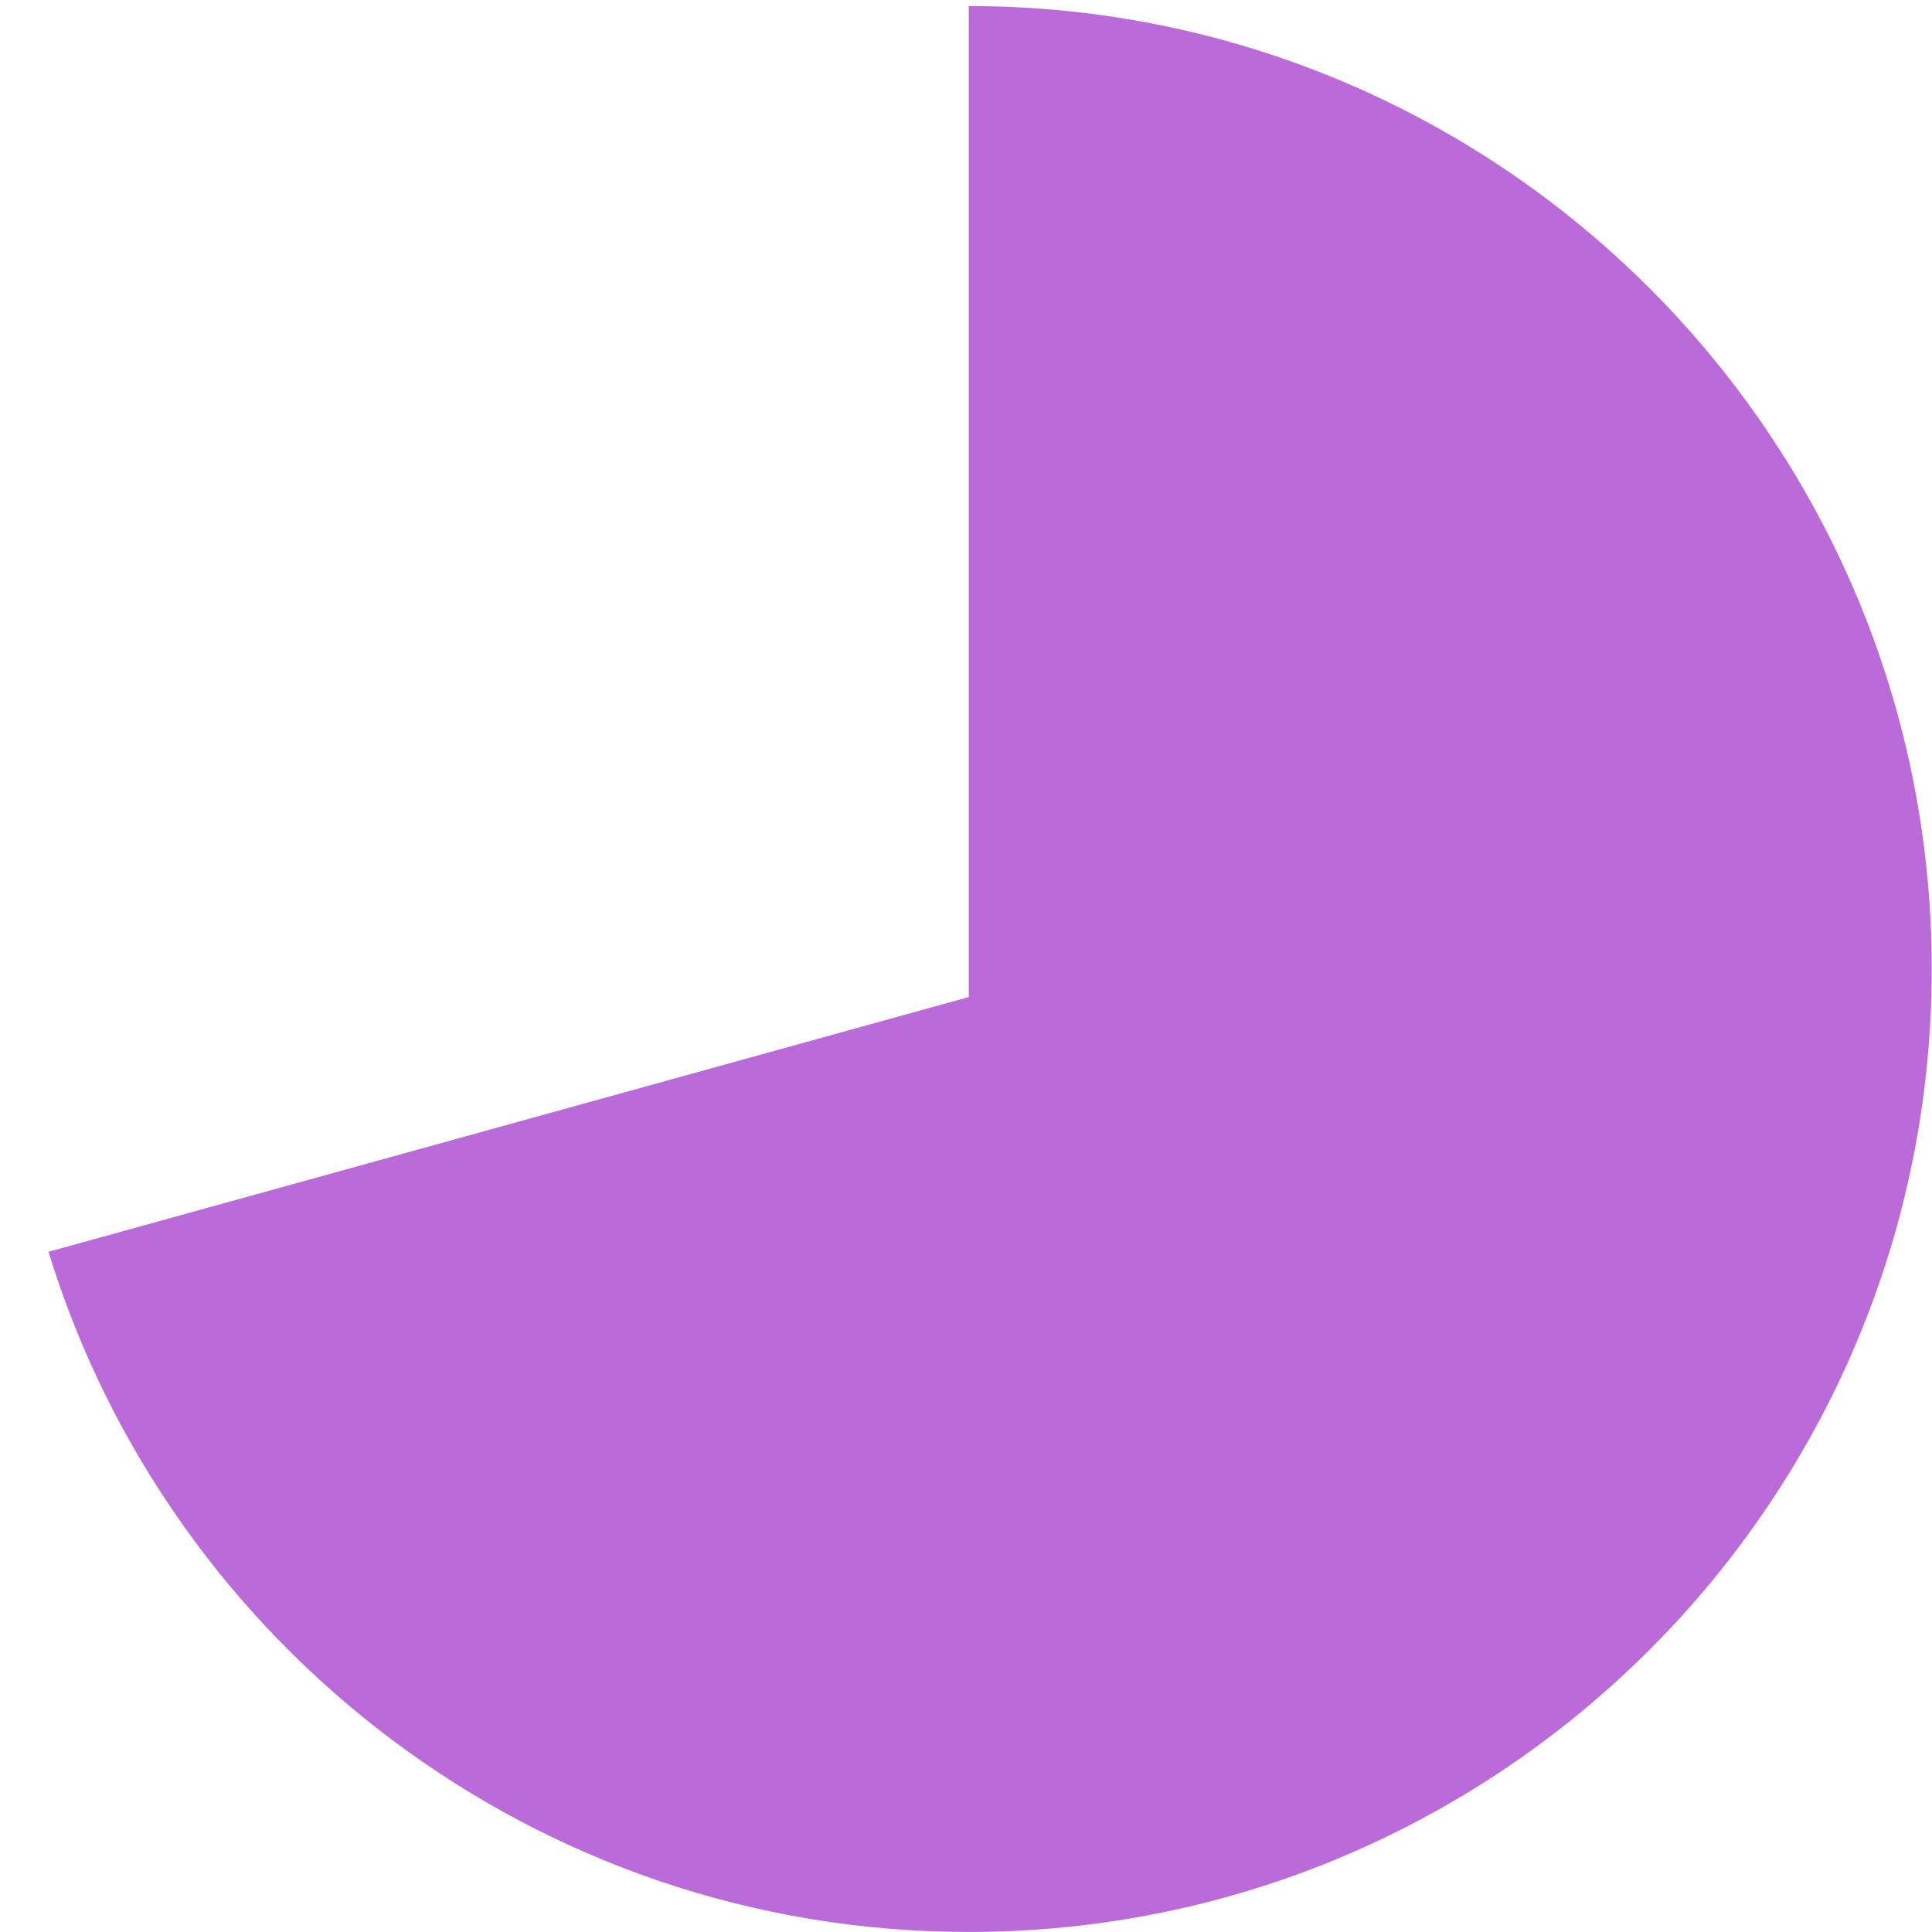 <svg width="255" height="255" viewBox="0 0 255 255" version="1.1" xmlns="http://www.w3.org/2000/svg" xmlns:xlink="http://www.w3.org/1999/xlink">
<title>Group</title>
<desc>Created using Figma</desc>
<g id="Canvas" transform="translate(13492 -6352)">
<g id="Group">
<g id="Vector">
<mask id="mask0_outline_ins">
<use xlink:href="#path0_fill" fill="white" transform="translate(-13406.1 6352.8)"/>
</mask>
<g mask="url(#mask0_outline_ins)">
<use xlink:href="#path1_stroke_2x" transform="translate(-13406.1 6352.8)" fill="#2F80ED"/>
</g>
</g>
<g id="Vector">
<mask id="mask1_outline_ins">
<use xlink:href="#path2_fill" fill="white" transform="translate(-13491.2 6439.36)"/>
</mask>
<g mask="url(#mask1_outline_ins)">
<use xlink:href="#path3_stroke_2x" transform="translate(-13491.2 6439.36)" fill="#BB6BD9"/>
</g>
</g>
<g id="Vector">
<mask id="mask2_outline_ins">
<use xlink:href="#path4_fill" fill="white" transform="translate(-13484.6 6359.88)"/>
</mask>
<g mask="url(#mask2_outline_ins)">
<use xlink:href="#path5_stroke_2x" transform="translate(-13484.6 6359.88)" fill="#7969F0"/>
</g>
</g>
<g id="Vector">
<use xlink:href="#path6_fill" transform="translate(-13485.6 6352.8)" fill="#BB6BD9"/>
</g>
</g>
</g>
<defs>
<path id="path0_fill" d="M 41.99 130.798L 41.99 0C 27.35 0 13.192 2.574 2.45488e-06 7.079L 41.99 130.798Z"/>
<path id="path1_stroke_2x" d="M 41.99 130.798L 36.309 132.726C 37.253 135.507 40.07 137.196 42.968 136.718C 45.865 136.24 47.99 133.735 47.99 130.798L 41.99 130.798ZM 41.99 0L 47.99 0C 47.99 -3.314 45.304 -6 41.99 -6L 41.99 0ZM 2.45488e-06 7.079L -1.939 1.401C -5.071 2.47 -6.745 5.873 -5.682 9.007L 2.45488e-06 7.079ZM 47.99 130.798L 47.99 0L 35.99 0L 35.99 130.798L 47.99 130.798ZM 41.99 -6C 26.645 -6 11.833 -3.302 -1.939 1.401L 1.939 12.757C 14.552 8.45 28.055 6 41.99 6L 41.99 -6ZM -5.682 9.007L 36.309 132.726L 47.672 128.87L 5.682 5.151L -5.682 9.007Z"/>
<path id="path2_fill" d="M 6.596 0C 2.413 12.71 0 26.385 0 40.543C 0 53.574 2.695 73.141 8.695 86.641L 153.195 54.141L 6.596 0Z"/>
<path id="path3_stroke_2x" d="M 6.596 0L 8.675 -5.628C 7.147 -6.193 5.456 -6.112 3.989 -5.404C 2.522 -4.696 1.406 -3.423 0.897 -1.876L 6.596 0ZM 8.695 86.641L 3.212 89.078C 4.374 91.692 7.221 93.123 10.012 92.495L 8.695 86.641ZM 153.195 54.141L 154.512 59.995C 157.106 59.411 159.006 57.191 159.182 54.538C 159.358 51.886 157.768 49.434 155.274 48.513L 153.195 54.141ZM 0.897 -1.876C -3.471 11.395 -6 25.702 -6 40.543L 6 40.543C 6 27.067 8.297 14.025 12.296 1.876L 0.897 -1.876ZM -6 40.543C -6 54.081 -3.242 74.556 3.212 89.078L 14.178 84.204C 8.632 71.726 6 53.067 6 40.543L -6 40.543ZM 10.012 92.495L 154.512 59.995L 151.879 48.287L 7.379 80.787L 10.012 92.495ZM 155.274 48.513L 8.675 -5.628L 4.518 5.628L 151.117 59.77L 155.274 48.513Z"/>
<path id="path4_fill" d="M -1.5343e-07 79.476L 120.502 123.88L 78.511 1.5343e-07C 41.669 12.871 12.549 42.312 -1.5343e-07 79.476Z"/>
<path id="path5_stroke_2x" d="M -1.5343e-07 79.476L -5.685 77.557C -6.724 80.636 -5.124 83.983 -2.075 85.106L -1.5343e-07 79.476ZM 120.502 123.88L 118.427 129.51C 120.596 130.309 123.032 129.791 124.688 128.178C 126.344 126.565 126.926 124.144 126.184 121.954L 120.502 123.88ZM 78.511 1.5343e-07L 84.194 -1.926C 83.68 -3.442 82.581 -4.69 81.142 -5.392C 79.703 -6.094 78.044 -6.192 76.532 -5.664L 78.511 1.5343e-07ZM -2.075 85.106L 118.427 129.51L 122.576 118.25L 2.075 73.846L -2.075 85.106ZM 126.184 121.954L 84.194 -1.926L 72.829 1.926L 114.819 125.806L 126.184 121.954ZM 76.532 -5.664C 37.937 7.819 7.454 38.646 -5.685 77.557L 5.685 81.396C 17.644 45.979 45.4 17.923 80.49 5.664L 76.532 -5.664Z"/>
<path id="path6_fill" d="M 121.467 0L 121.467 130.798L 0 164.423C 15.927 216.388 64.353 254.196 121.467 254.196C 191.612 254.196 248.565 197.243 248.565 127.098C 248.565 56.953 191.612 0 121.467 0Z"/>
</defs>
</svg>
